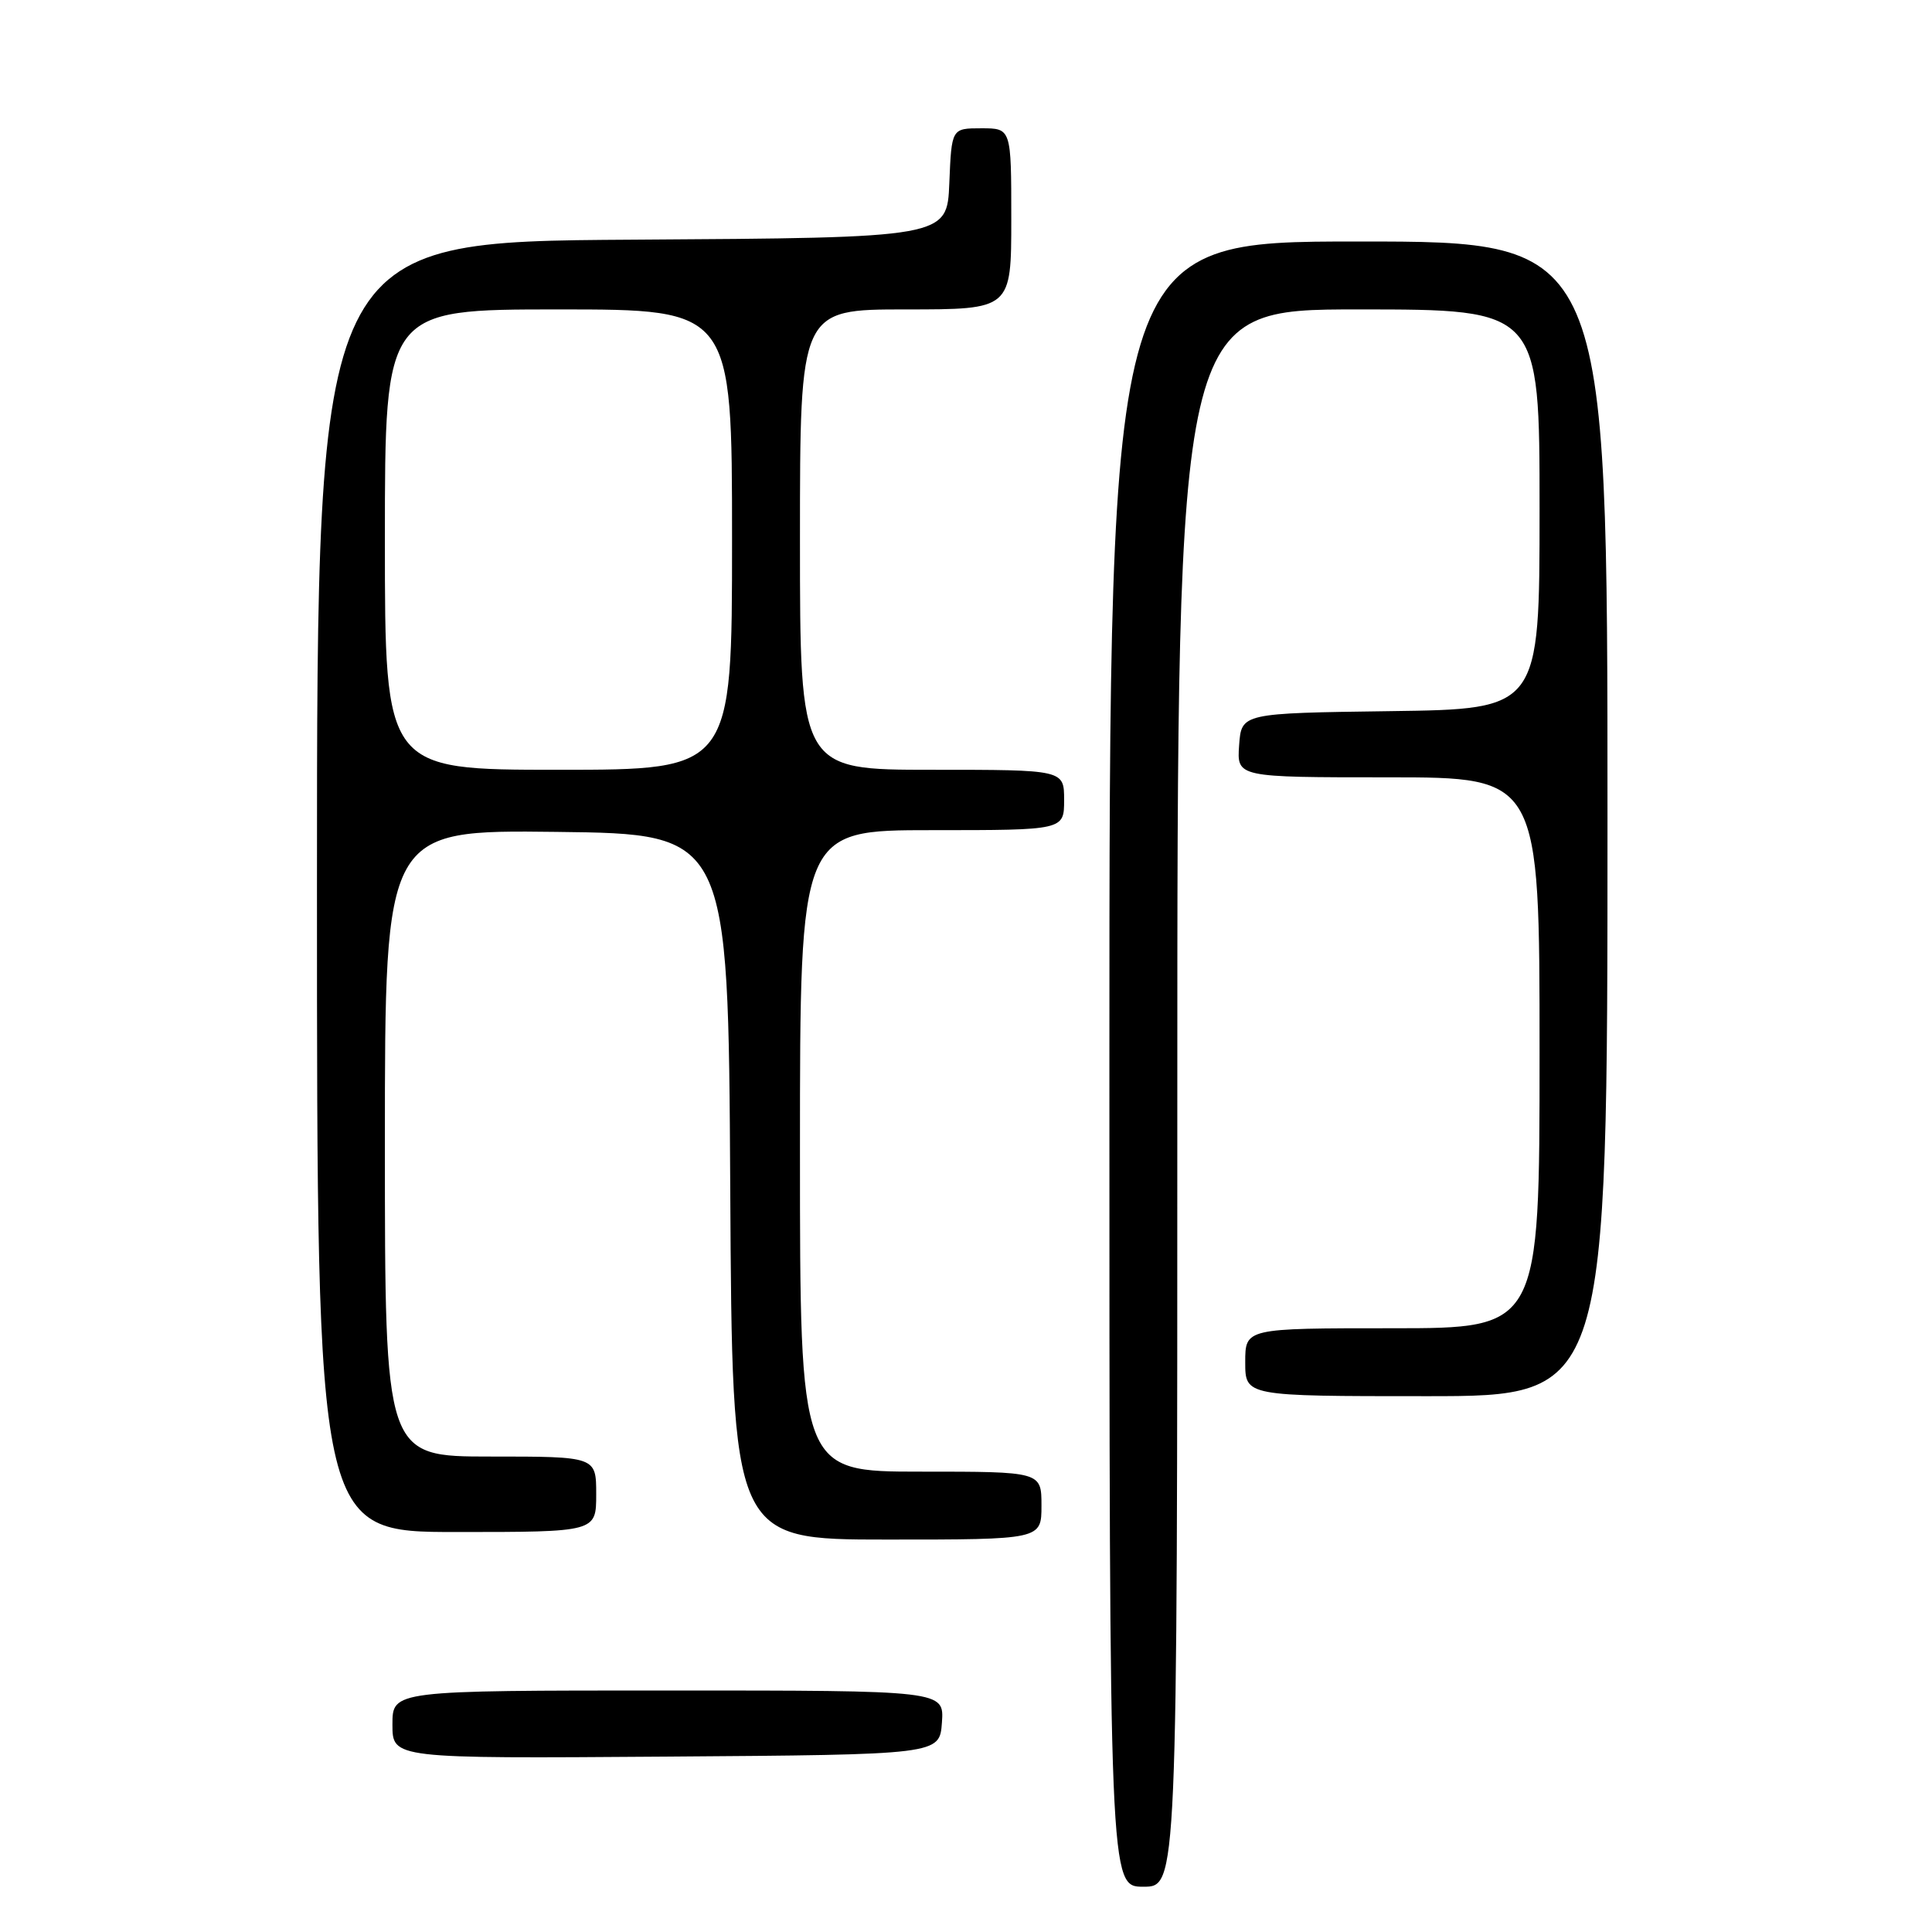 <?xml version="1.0" encoding="UTF-8" standalone="no"?>
<!DOCTYPE svg PUBLIC "-//W3C//DTD SVG 1.1//EN" "http://www.w3.org/Graphics/SVG/1.1/DTD/svg11.dtd" >
<svg xmlns="http://www.w3.org/2000/svg" xmlns:xlink="http://www.w3.org/1999/xlink" version="1.1" viewBox="0 0 256 256">
 <g >
 <path fill="currentColor"
d=" M 156.00 145.50 C 156.00 41.00 156.00 41.00 180.00 41.00 C 204.00 41.00 204.00 41.00 204.00 67.48 C 204.00 93.96 204.00 93.96 184.25 94.23 C 164.50 94.50 164.50 94.50 164.19 98.75 C 163.89 103.00 163.89 103.00 183.94 103.00 C 204.00 103.00 204.00 103.00 204.00 139.50 C 204.00 176.00 204.00 176.00 184.50 176.00 C 165.00 176.00 165.00 176.00 165.00 180.50 C 165.00 185.00 165.00 185.00 189.00 185.00 C 213.00 185.00 213.00 185.00 213.00 108.50 C 213.00 32.00 213.00 32.00 180.00 32.00 C 147.00 32.00 147.00 32.00 147.00 141.00 C 147.00 250.00 147.00 250.00 151.50 250.00 C 156.00 250.00 156.00 250.00 156.00 145.50 Z  M 124.81 228.25 C 125.11 224.00 125.11 224.00 88.56 224.00 C 52.00 224.00 52.00 224.00 52.00 228.51 C 52.00 233.02 52.00 233.02 88.25 232.76 C 124.50 232.50 124.50 232.50 124.81 228.25 Z  M 138.00 199.50 C 138.00 195.00 138.00 195.00 122.00 195.00 C 106.00 195.00 106.00 195.00 106.00 152.50 C 106.00 110.00 106.00 110.00 123.50 110.00 C 141.00 110.00 141.00 110.00 141.00 106.00 C 141.00 102.00 141.00 102.00 123.50 102.00 C 106.00 102.00 106.00 102.00 106.00 71.50 C 106.00 41.00 106.00 41.00 120.00 41.00 C 134.00 41.00 134.00 41.00 134.00 29.00 C 134.00 17.00 134.00 17.00 130.04 17.00 C 126.09 17.00 126.09 17.00 125.79 24.25 C 125.50 31.50 125.50 31.50 83.75 31.76 C 42.00 32.02 42.00 32.02 42.00 117.51 C 42.00 203.00 42.00 203.00 60.50 203.00 C 79.00 203.00 79.00 203.00 79.00 198.00 C 79.00 193.00 79.00 193.00 65.00 193.00 C 51.00 193.00 51.00 193.00 51.00 151.48 C 51.00 109.96 51.00 109.96 73.75 110.23 C 96.50 110.50 96.50 110.50 96.76 157.25 C 97.02 204.00 97.02 204.00 117.51 204.00 C 138.00 204.00 138.00 204.00 138.00 199.50 Z  M 51.00 71.50 C 51.00 41.00 51.00 41.00 74.00 41.00 C 97.00 41.00 97.00 41.00 97.00 71.50 C 97.00 102.00 97.00 102.00 74.00 102.00 C 51.00 102.00 51.00 102.00 51.00 71.50 Z "/>
</g>
</svg>